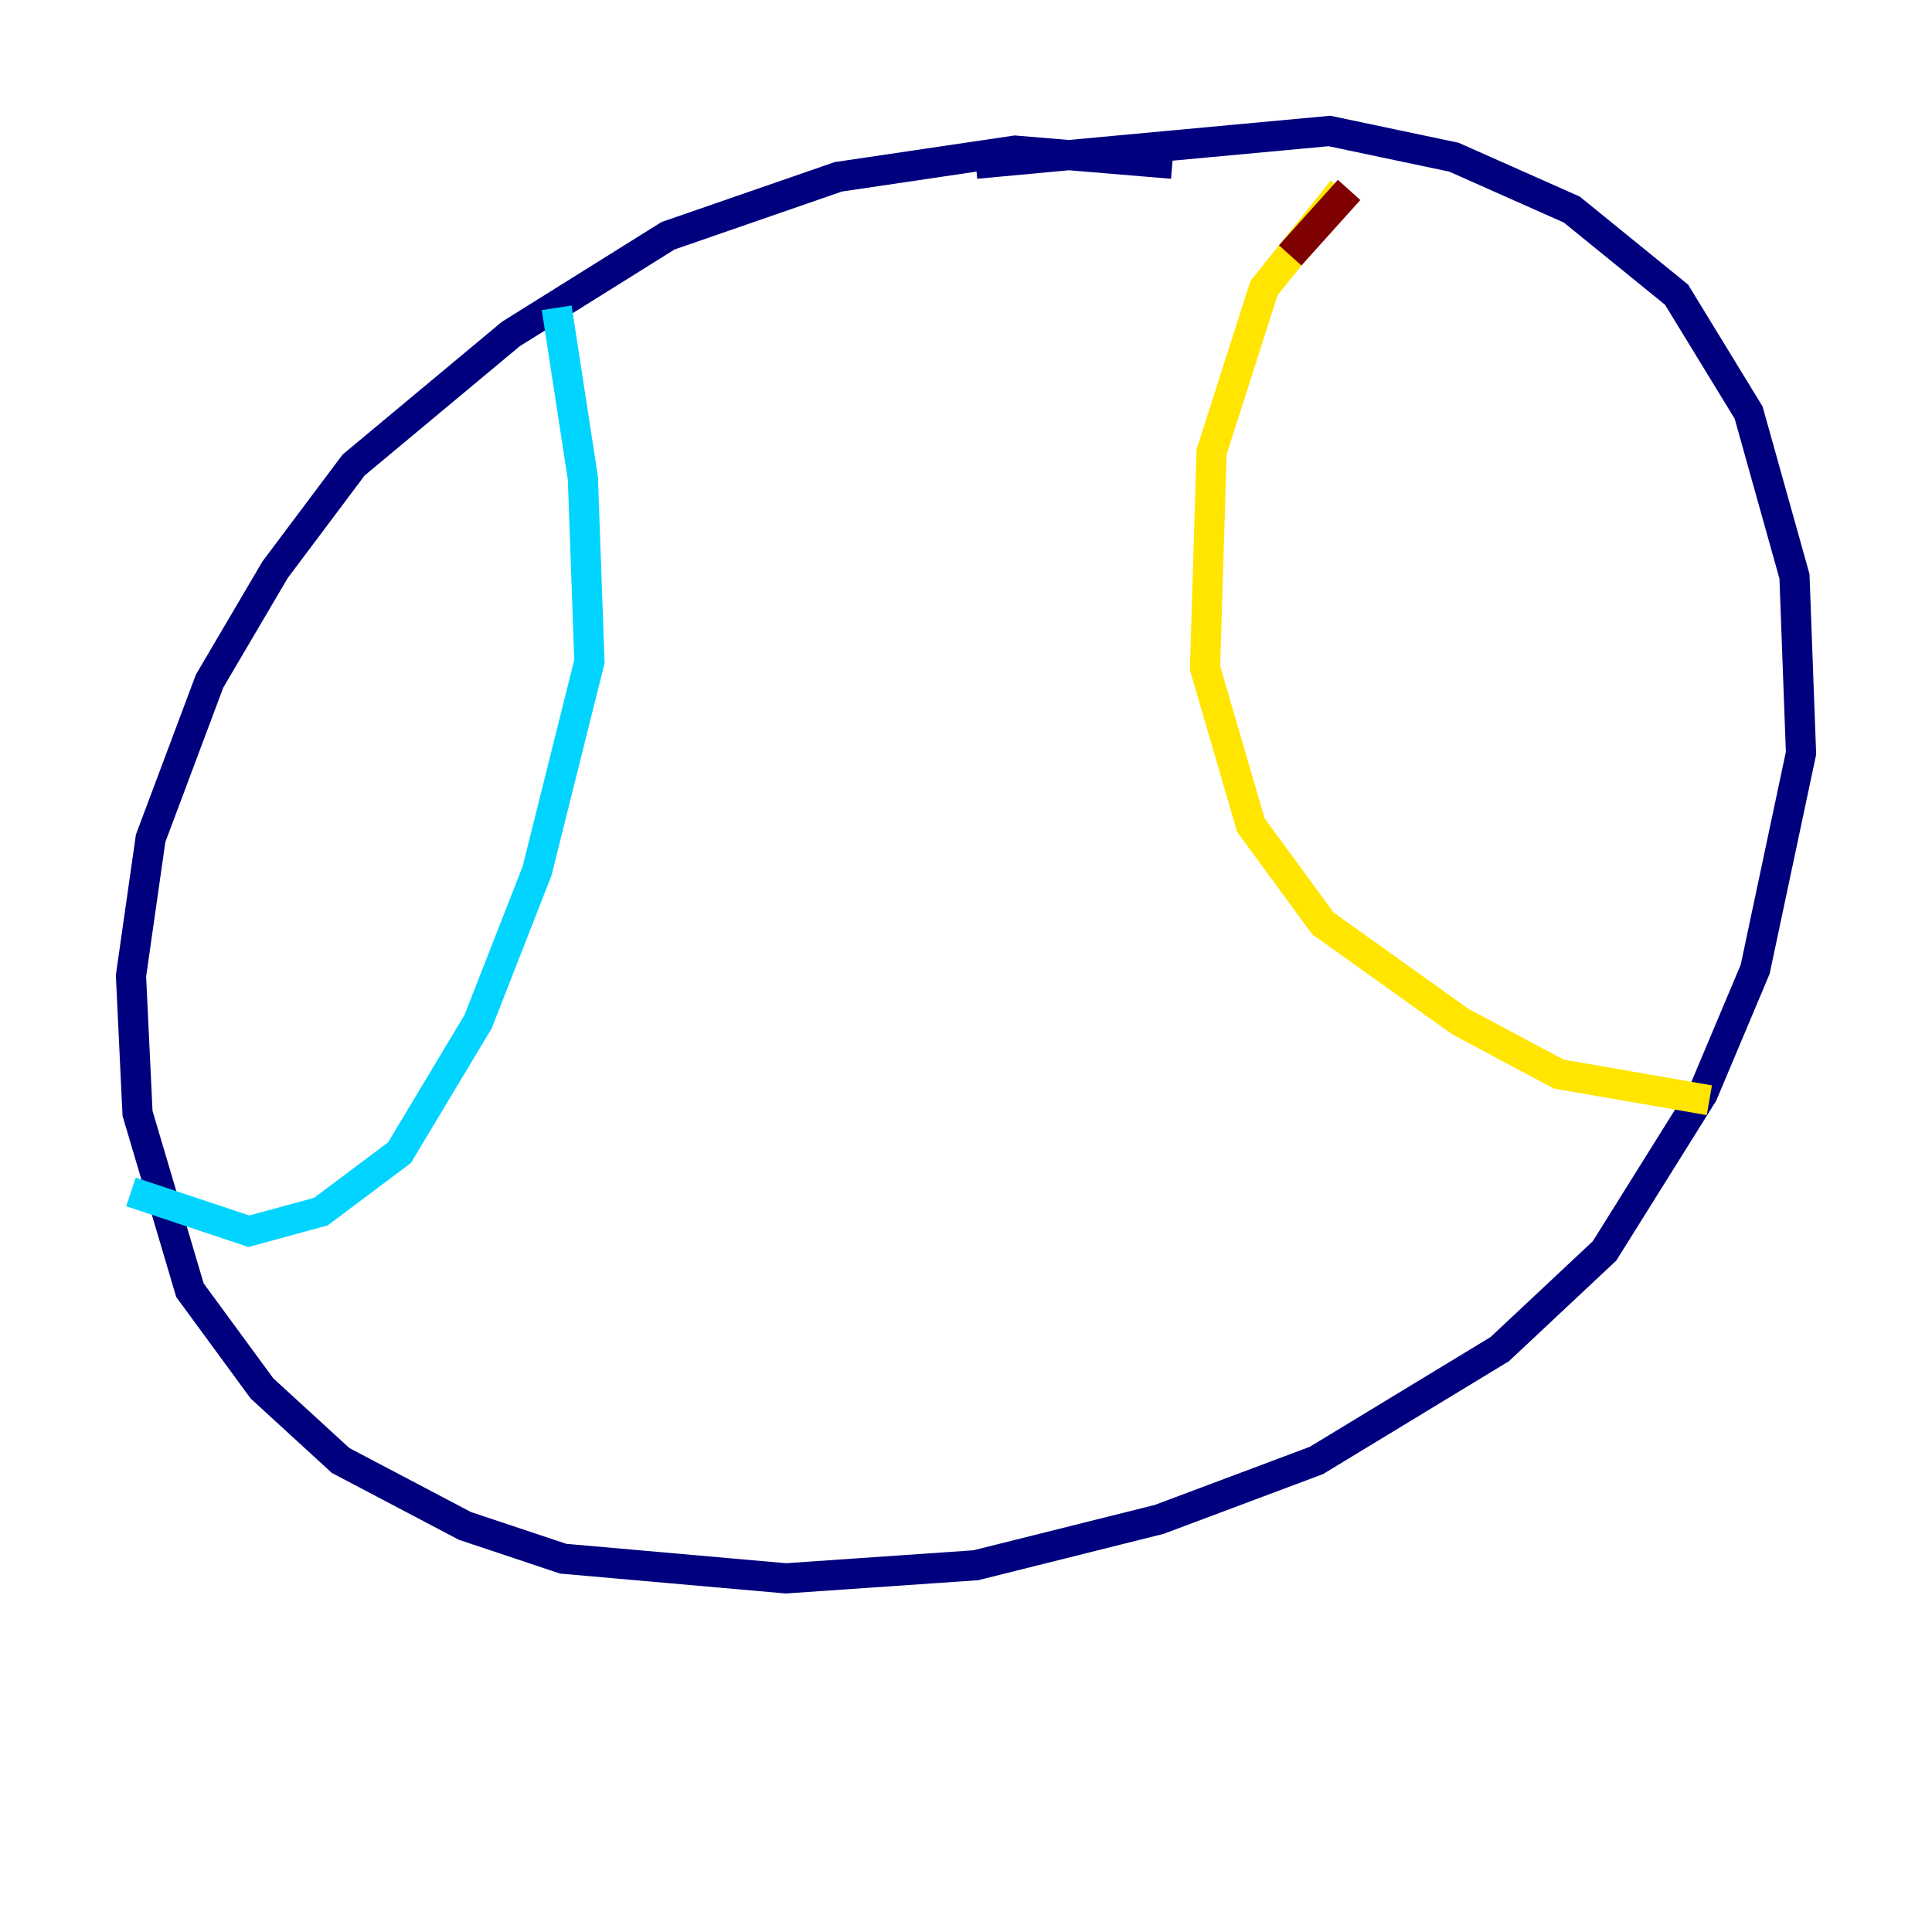 <?xml version="1.0" encoding="utf-8" ?>
<svg baseProfile="tiny" height="128" version="1.2" viewBox="0,0,128,128" width="128" xmlns="http://www.w3.org/2000/svg" xmlns:ev="http://www.w3.org/2001/xml-events" xmlns:xlink="http://www.w3.org/1999/xlink"><defs /><polyline fill="none" points="77.668,10.848 67.254,9.98 55.539,11.715 44.258,15.62 33.844,22.129 23.43,30.807 18.224,37.749 13.885,45.125 9.98,55.539 8.678,64.651 9.112,73.763 12.583,85.478 17.356,91.986 22.563,96.759 30.807,101.098 37.315,103.268 52.068,104.57 64.651,103.702 76.8,100.664 87.214,96.759 99.363,89.383 106.305,82.875 112.814,72.461 116.285,64.217 119.322,49.898 118.888,38.183 115.851,27.336 111.078,19.525 104.136,13.885 96.325,10.414 88.081,8.678 64.651,10.848" stroke="#00007f" stroke-width="2" /><polyline fill="none" points="36.881,20.393 38.617,31.675 39.051,43.824 35.58,57.709 31.675,67.688 26.468,76.366 21.261,80.271 16.488,81.573 8.678,78.969" stroke="#00d4ff" stroke-width="2" /><polyline fill="none" points="88.949,12.583 83.742,19.091 80.271,29.939 79.837,44.258 82.875,54.671 87.647,61.18 96.759,67.688 103.268,71.159 113.248,72.895" stroke="#ffe500" stroke-width="2" /><polyline fill="none" points="85.478,16.922 89.383,12.583" stroke="#7f0000" stroke-width="2" /></svg>